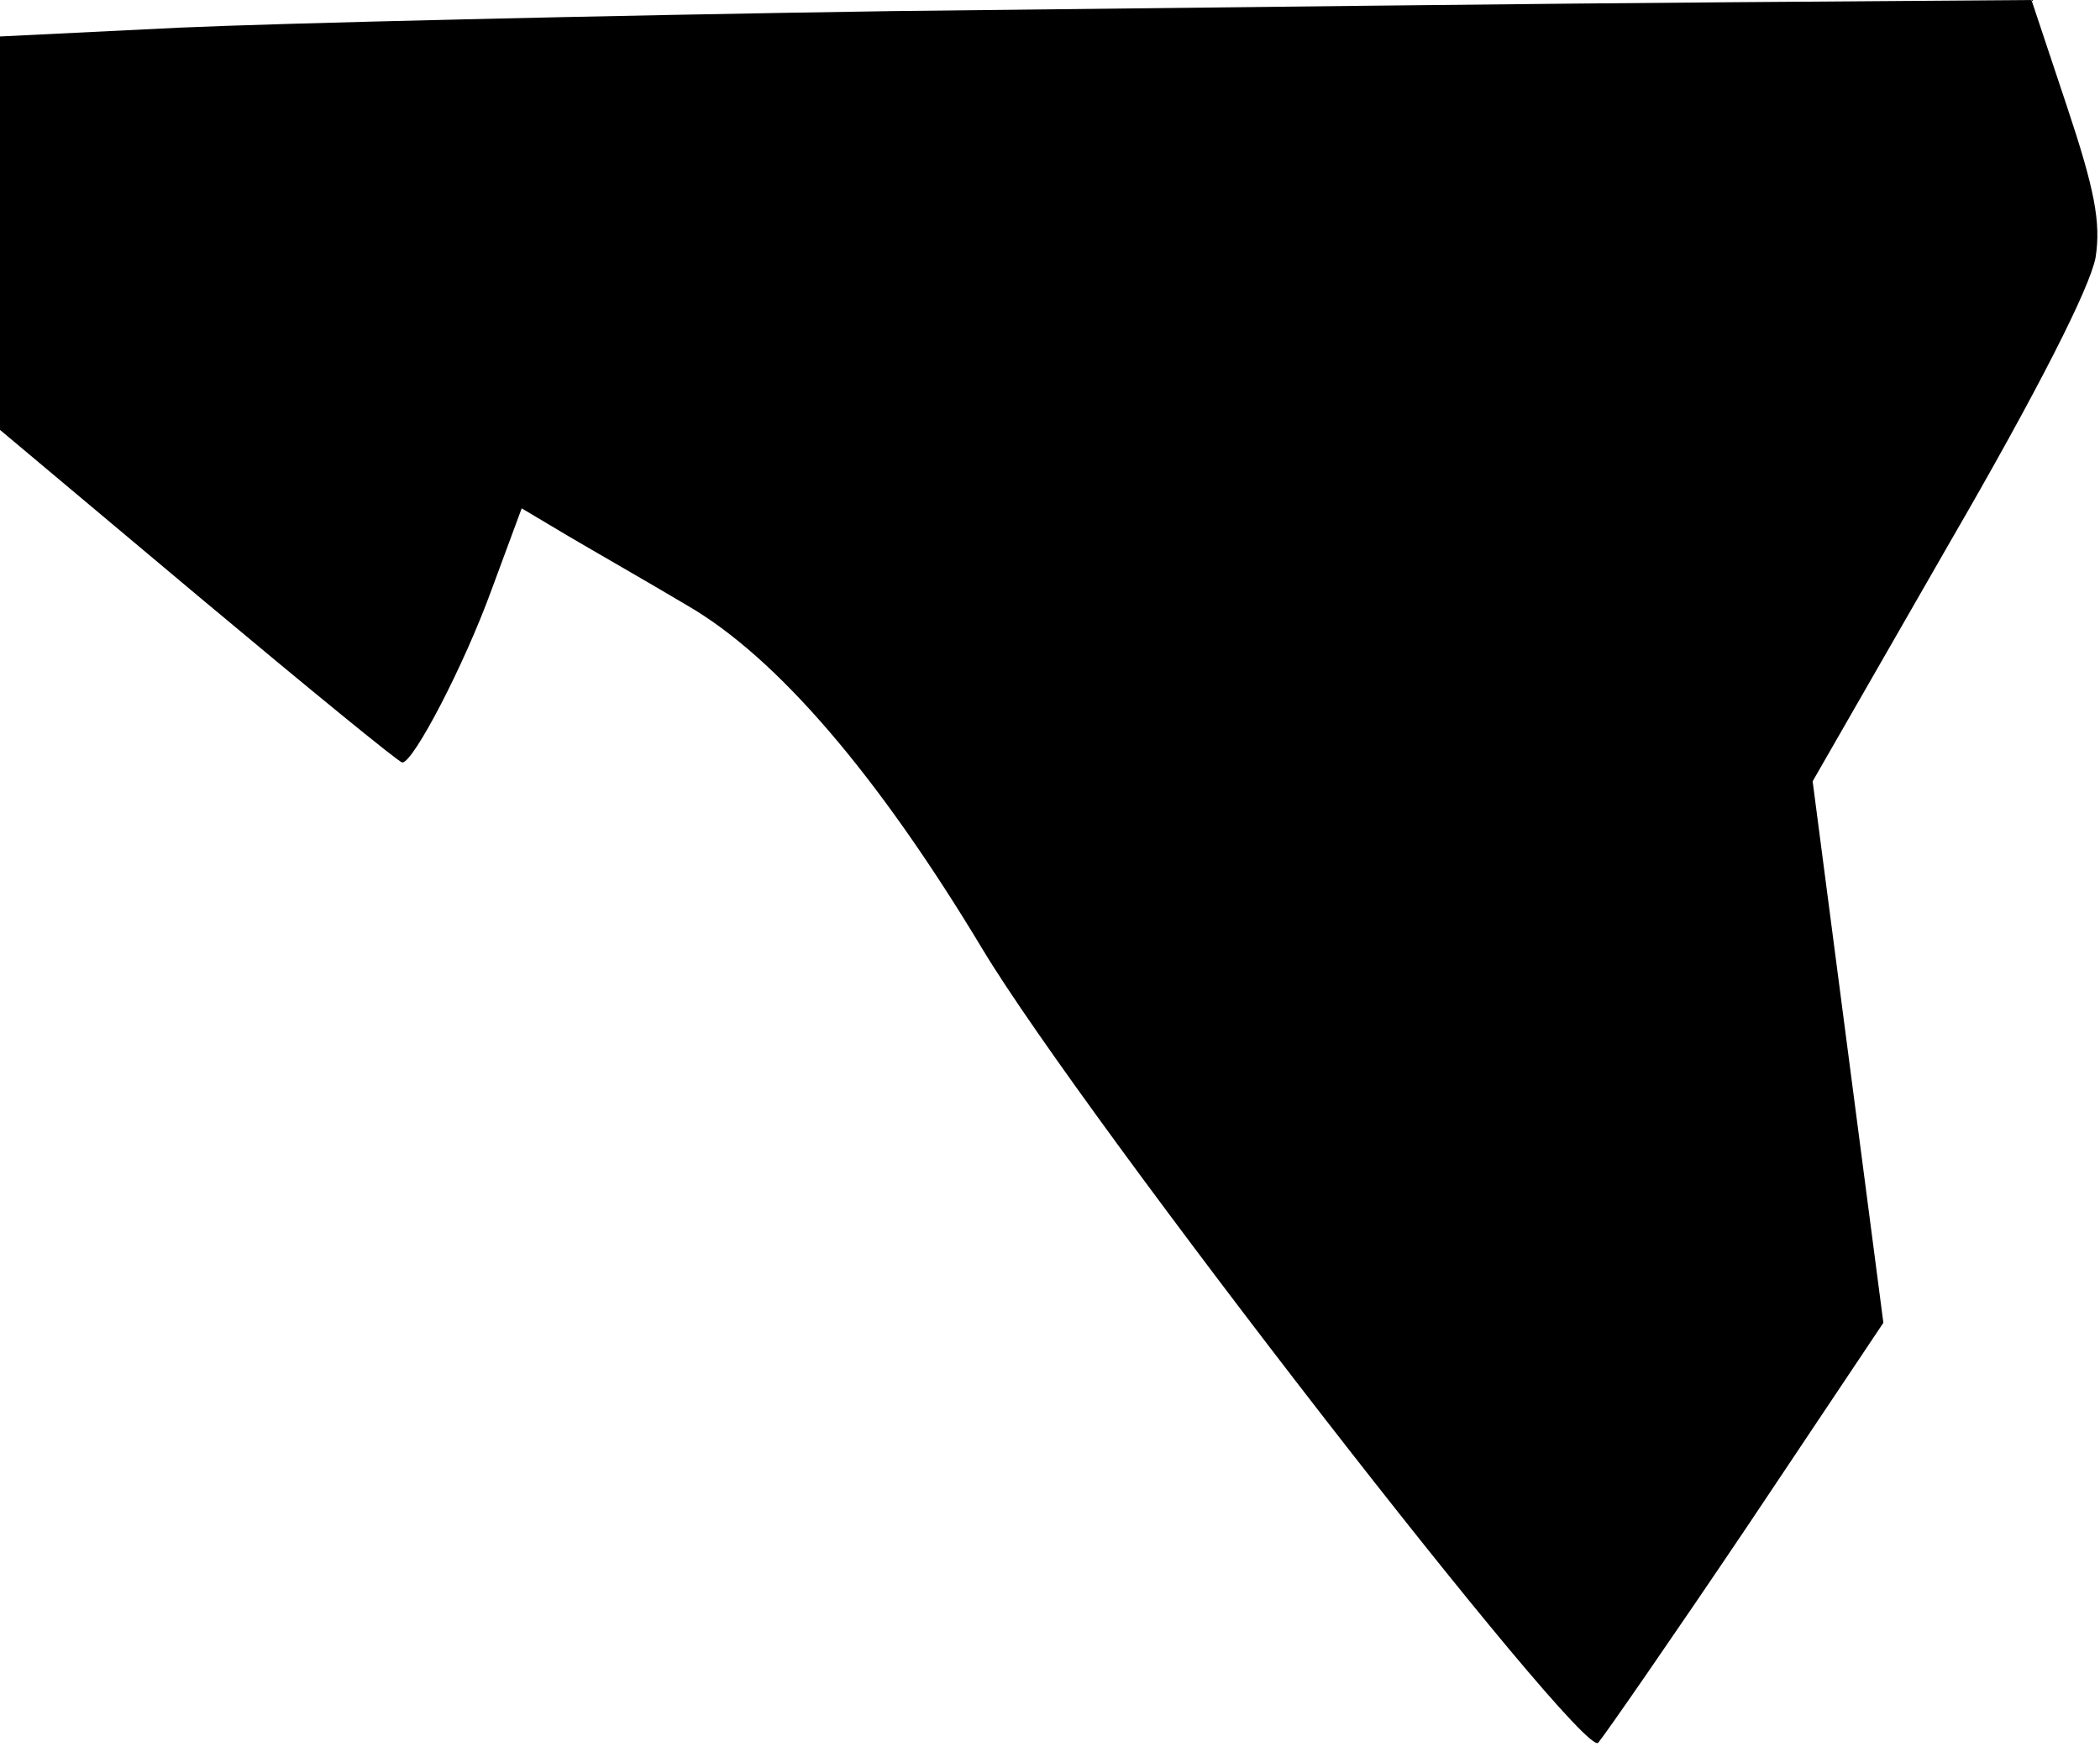 <?xml version="1.0" standalone="no"?>
<!DOCTYPE svg PUBLIC "-//W3C//DTD SVG 20010904//EN"
 "http://www.w3.org/TR/2001/REC-SVG-20010904/DTD/svg10.dtd">
<svg version="1.0" xmlns="http://www.w3.org/2000/svg"
 width="190pt" height="159pt" viewBox="0 0 190 159"
 preserveAspectRatio="xMidYMid meet">
<g transform="translate(0,159) scale(0.1,-0.1)"
fill="#000000" stroke="none">
<path fill="#000000" stroke="none" d="M810 1580 c-267 -4 -558 -11 -647 -15
l-163 -8 0 -178 0 -178 180 -151 c98 -82 181 -150 184 -150 10 0 56 88 81 157
l27 73 42 -25 c22 -13 71 -41 108 -63 81 -47 172 -153 267 -311 92 -153 543
-734 557 -718 6 7 67 95 135 196 l123 184 -32 245 -32 245 124 216 c80 138
127 231 132 258 5 32 -1 62 -26 137 l-32 96 -271 -2 c-150 -1 -490 -5 -757 -8z"/>
</g>
</svg>
